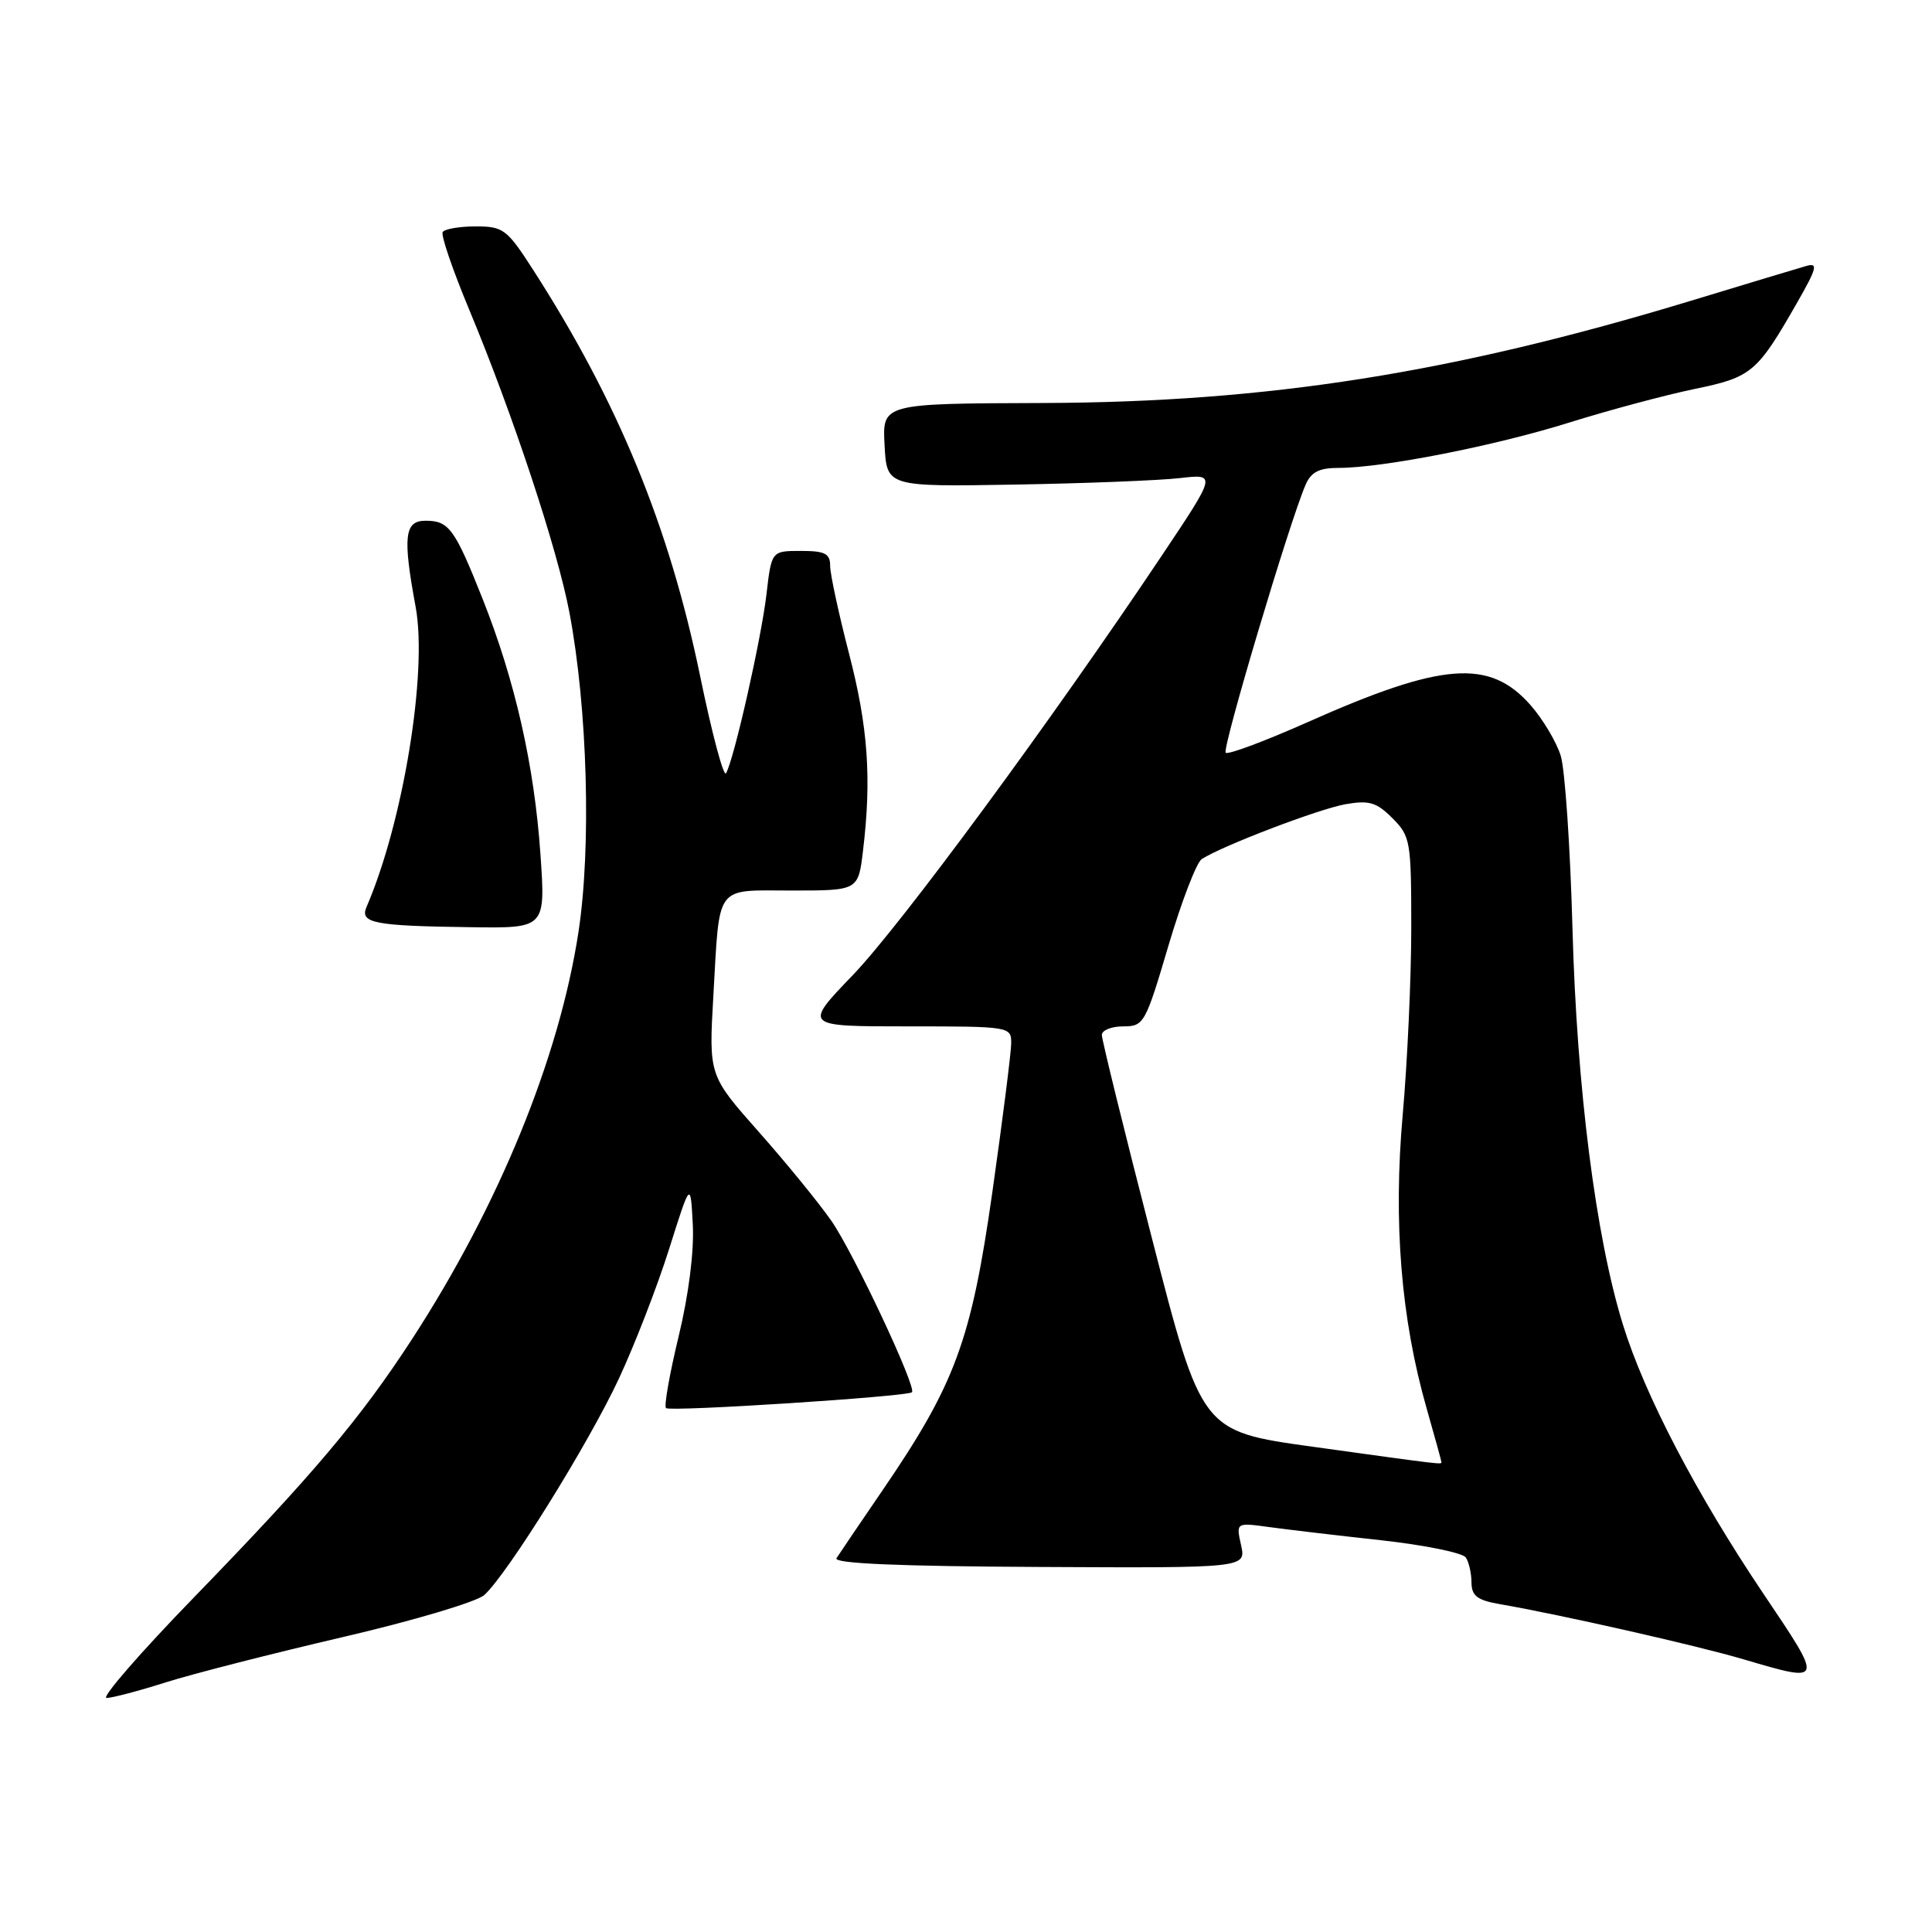 <?xml version="1.0" encoding="UTF-8" standalone="no"?>
<!DOCTYPE svg PUBLIC "-//W3C//DTD SVG 1.1//EN" "http://www.w3.org/Graphics/SVG/1.1/DTD/svg11.dtd" >
<svg xmlns="http://www.w3.org/2000/svg" xmlns:xlink="http://www.w3.org/1999/xlink" version="1.1" viewBox="0 0 256 256">
 <g >
 <path fill="currentColor"
d=" M 22.00 222.91 C 25.58 221.78 36.12 219.09 45.43 216.92 C 54.74 214.76 63.17 212.25 64.17 211.35 C 67.25 208.56 77.99 191.29 82.01 182.67 C 84.10 178.18 87.10 170.45 88.66 165.50 C 91.50 156.50 91.50 156.50 91.80 162.30 C 91.98 165.83 91.25 171.61 89.92 177.09 C 88.73 182.03 87.97 186.30 88.25 186.58 C 88.76 187.09 120.22 185.06 120.84 184.48 C 121.49 183.86 113.10 166.00 110.17 161.78 C 108.54 159.43 104.21 154.12 100.56 150.00 C 93.92 142.50 93.92 142.50 94.52 132.00 C 95.39 116.95 94.61 118.00 104.93 118.00 C 113.72 118.00 113.72 118.00 114.35 112.75 C 115.51 103.14 115.02 96.31 112.50 86.60 C 111.13 81.30 110.00 76.08 110.00 74.99 C 110.00 73.35 109.33 73.00 106.12 73.00 C 102.23 73.00 102.23 73.00 101.56 78.75 C 100.88 84.62 97.24 100.72 96.20 102.46 C 95.88 102.99 94.33 97.17 92.76 89.53 C 88.67 69.72 81.87 53.20 70.64 35.75 C 67.17 30.36 66.69 30.00 63.03 30.00 C 60.88 30.00 58.91 30.34 58.66 30.75 C 58.40 31.16 59.98 35.77 62.16 41.00 C 67.94 54.87 73.86 72.74 75.45 81.16 C 77.85 93.81 78.37 112.25 76.65 123.50 C 74.10 140.19 66.08 159.78 54.56 177.50 C 47.71 188.02 41.44 195.44 25.74 211.62 C 18.59 218.98 13.37 224.99 14.12 224.99 C 14.88 224.98 18.42 224.05 22.00 222.91 Z  M 233.67 211.19 C 224.80 198.00 217.92 184.84 215.04 175.50 C 211.44 163.87 208.93 144.12 208.36 123.00 C 208.07 112.28 207.37 102.00 206.81 100.16 C 206.25 98.33 204.45 95.31 202.82 93.45 C 197.38 87.26 191.14 87.73 173.22 95.71 C 167.57 98.22 162.70 100.04 162.41 99.74 C 161.90 99.23 170.86 69.17 172.99 64.25 C 173.72 62.55 174.79 62.00 177.35 62.00 C 183.22 62.00 198.14 59.07 208.00 55.97 C 213.22 54.34 220.65 52.35 224.50 51.55 C 232.13 49.98 232.81 49.40 238.17 40.03 C 240.75 35.51 240.93 34.79 239.35 35.24 C 238.33 35.53 231.43 37.61 224.00 39.87 C 192.45 49.44 168.00 53.30 138.21 53.40 C 116.91 53.47 116.91 53.47 117.21 58.98 C 117.50 64.50 117.50 64.50 134.50 64.21 C 143.85 64.05 153.68 63.66 156.34 63.35 C 161.19 62.79 161.19 62.79 153.93 73.64 C 139.24 95.60 119.35 122.60 113.00 129.21 C 106.47 136.00 106.47 136.00 120.24 136.00 C 133.85 136.00 134.00 136.03 133.99 138.25 C 133.98 139.49 132.85 148.37 131.49 157.98 C 128.68 177.70 126.58 183.39 116.84 197.62 C 113.90 201.92 111.20 205.90 110.84 206.47 C 110.39 207.17 119.00 207.54 137.65 207.63 C 165.11 207.77 165.11 207.77 164.45 204.75 C 163.78 201.74 163.78 201.74 168.14 202.34 C 170.54 202.67 177.22 203.46 183.00 204.09 C 188.78 204.73 193.83 205.76 194.23 206.38 C 194.64 206.99 194.98 208.49 194.98 209.70 C 195.00 211.47 195.75 212.04 198.75 212.56 C 206.78 213.95 224.81 218.03 231.00 219.86 C 241.71 223.01 241.68 223.09 233.67 211.19 Z  M 71.61 113.17 C 70.80 101.46 68.26 90.22 63.97 79.41 C 60.24 70.02 59.49 69.00 56.38 69.00 C 53.59 69.00 53.35 71.11 55.08 80.45 C 56.67 89.10 53.42 108.95 48.57 120.17 C 47.64 122.32 49.54 122.69 62.39 122.86 C 72.29 123.00 72.29 123.00 71.61 113.17 Z  M 173.86 191.69 C 159.21 189.65 159.21 189.65 152.61 163.97 C 148.97 149.85 146.00 137.77 146.00 137.14 C 146.00 136.51 147.28 136.00 148.83 136.00 C 151.57 136.00 151.77 135.64 154.82 125.32 C 156.56 119.44 158.55 114.27 159.24 113.83 C 162.03 112.04 174.74 107.20 178.25 106.57 C 181.42 106.01 182.39 106.30 184.50 108.41 C 186.89 110.80 187.00 111.44 187.00 122.94 C 187.00 129.55 186.49 140.68 185.87 147.67 C 184.60 161.95 185.64 174.75 189.05 186.67 C 190.12 190.42 191.00 193.61 191.00 193.75 C 191.00 194.07 191.10 194.08 173.86 191.69 Z "/>
</g>
</svg>